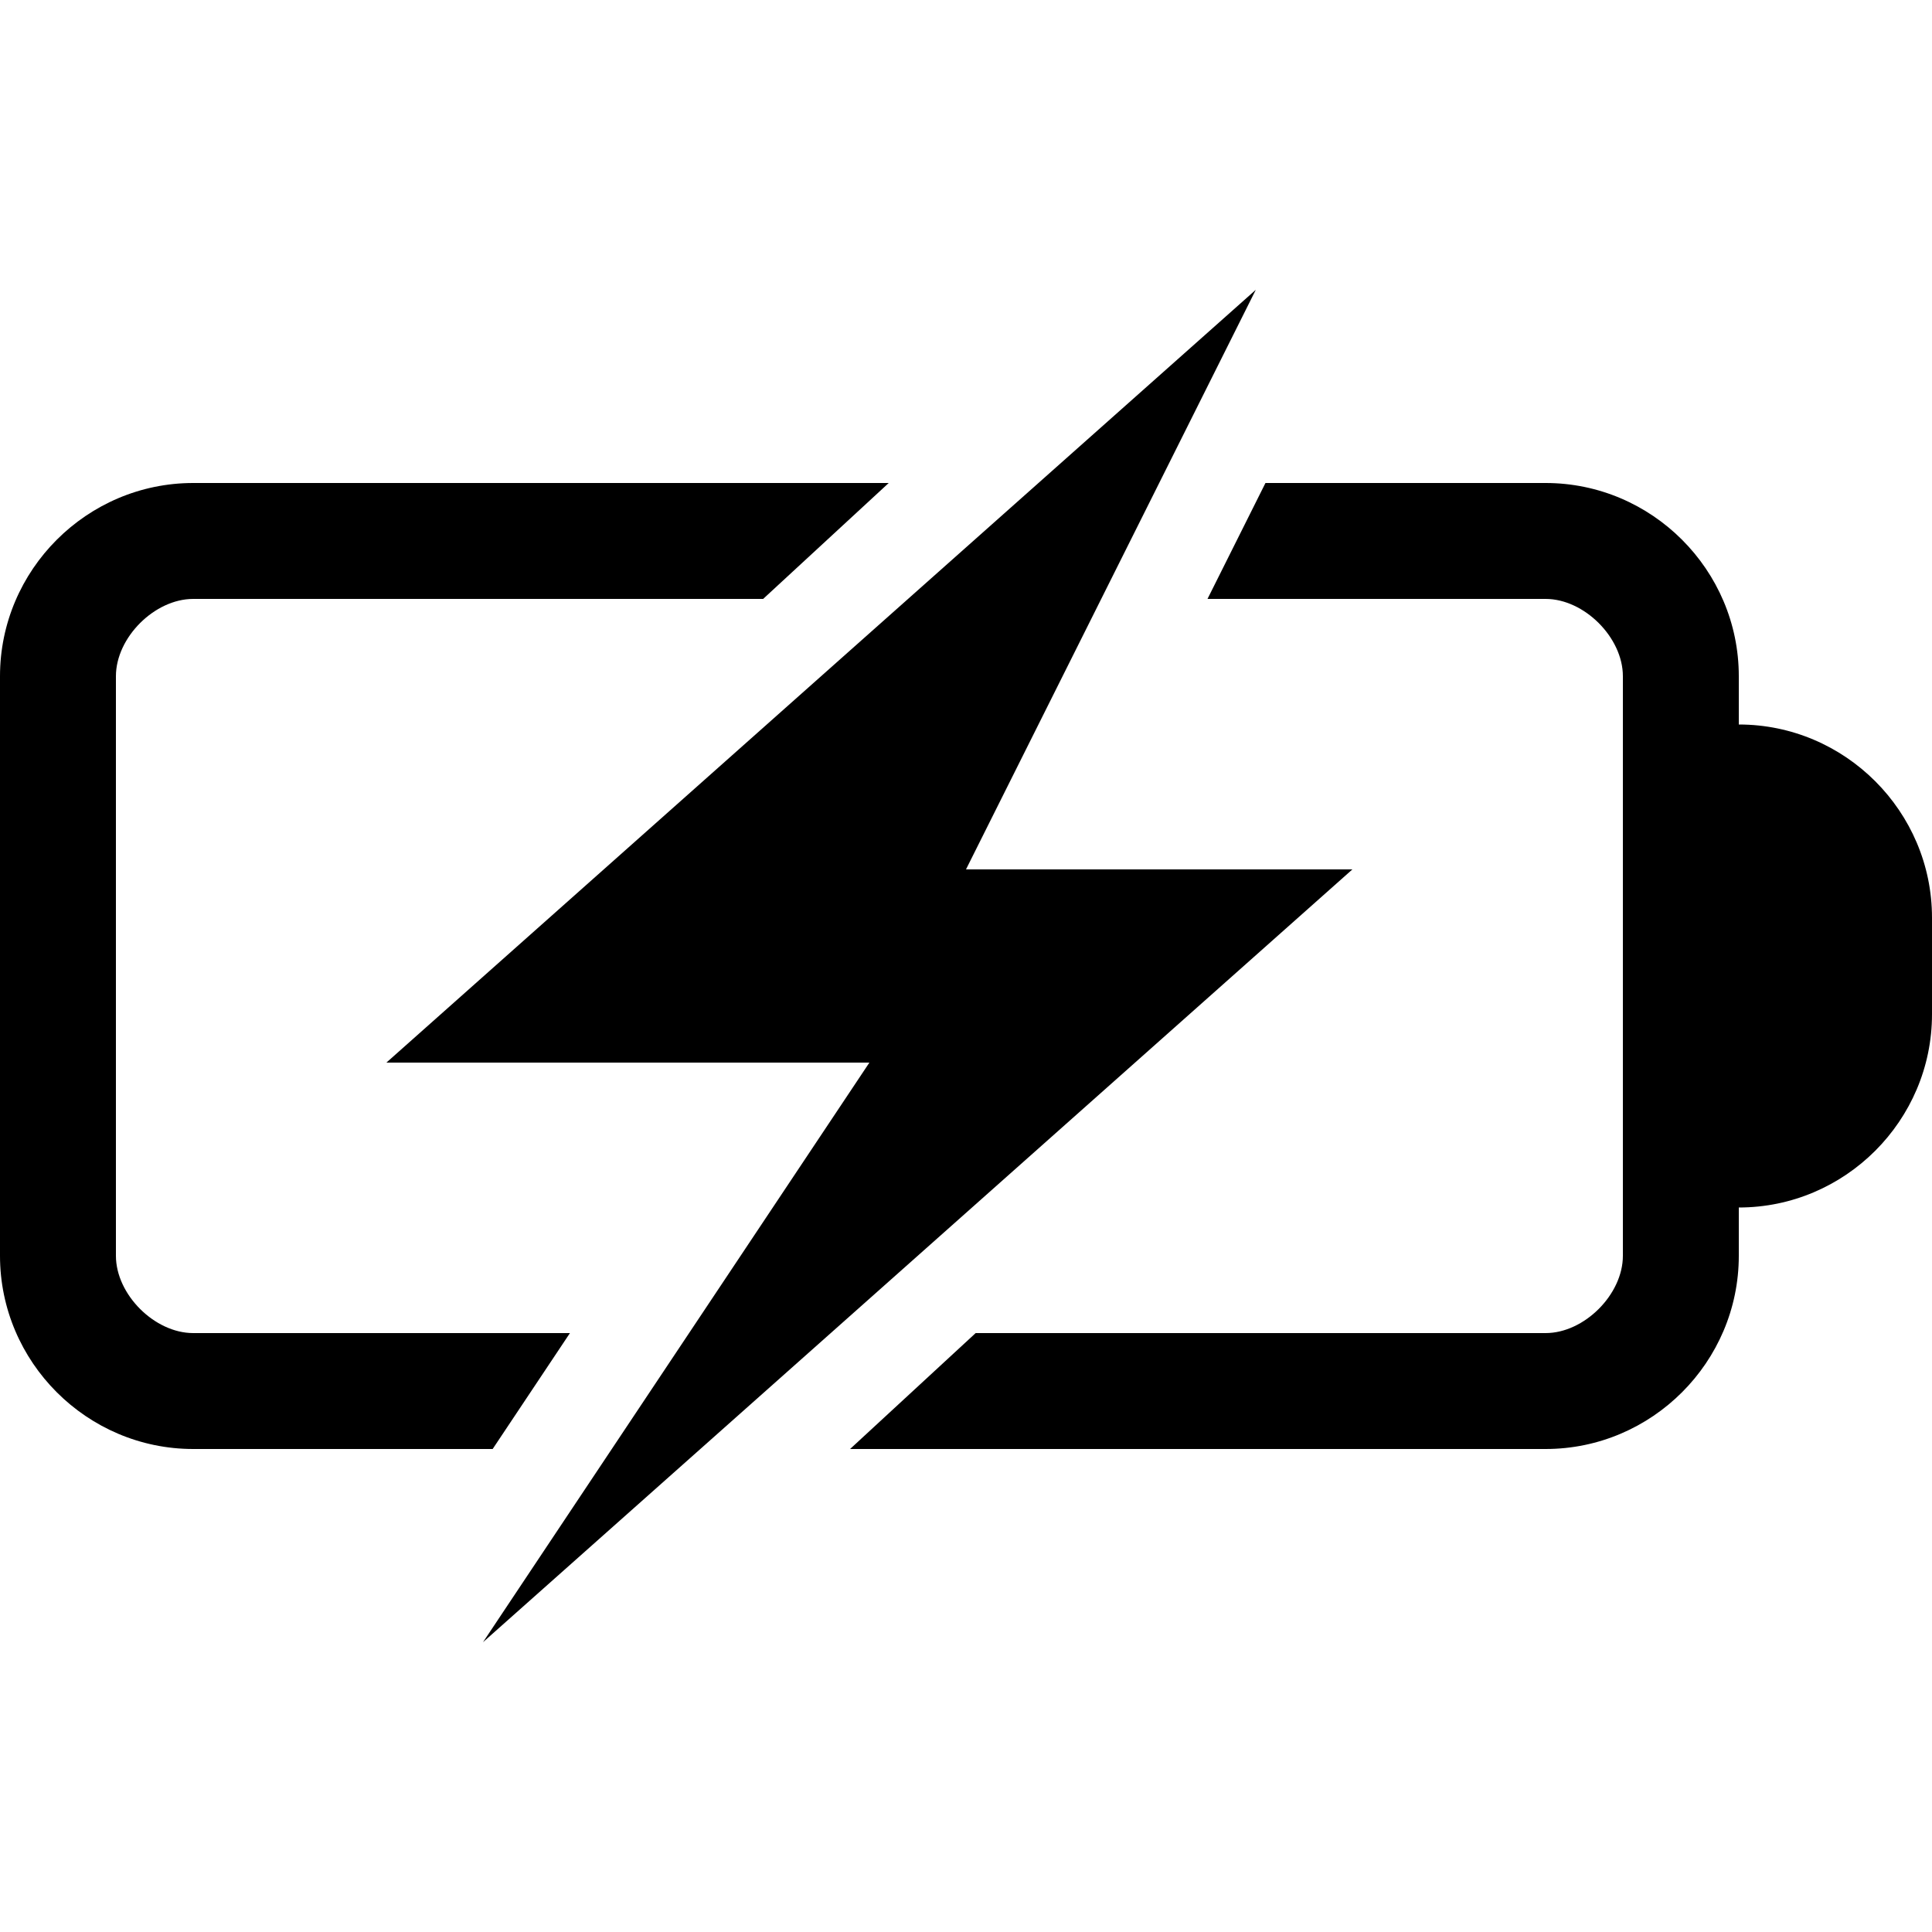<svg xmlns="http://www.w3.org/2000/svg" height="20" viewBox="0 0 20 20"><path d="M18 7.5V7c0-1.1-.9-2-2-2h-2.9l-.6 1.2H16c.4 0 .8.4.8.8v6c0 .4-.4.8-.8.8h-5.9L8.8 15H16c1.1 0 2-.9 2-2v-.5c1.1 0 2-.9 2-2v-1c0-1.1-.9-2-2-2z"/><path d="M10 9l3-6-9 8h5l-4 6 9-8z"/><path d="M5.9 13.8H2c-.4 0-.8-.4-.8-.8V7c0-.4.4-.8.8-.8h5.9L9.2 5H2C.9 5 0 5.9 0 7v6c0 1.1.9 2 2 2h3.1l.8-1.2z"/></svg>